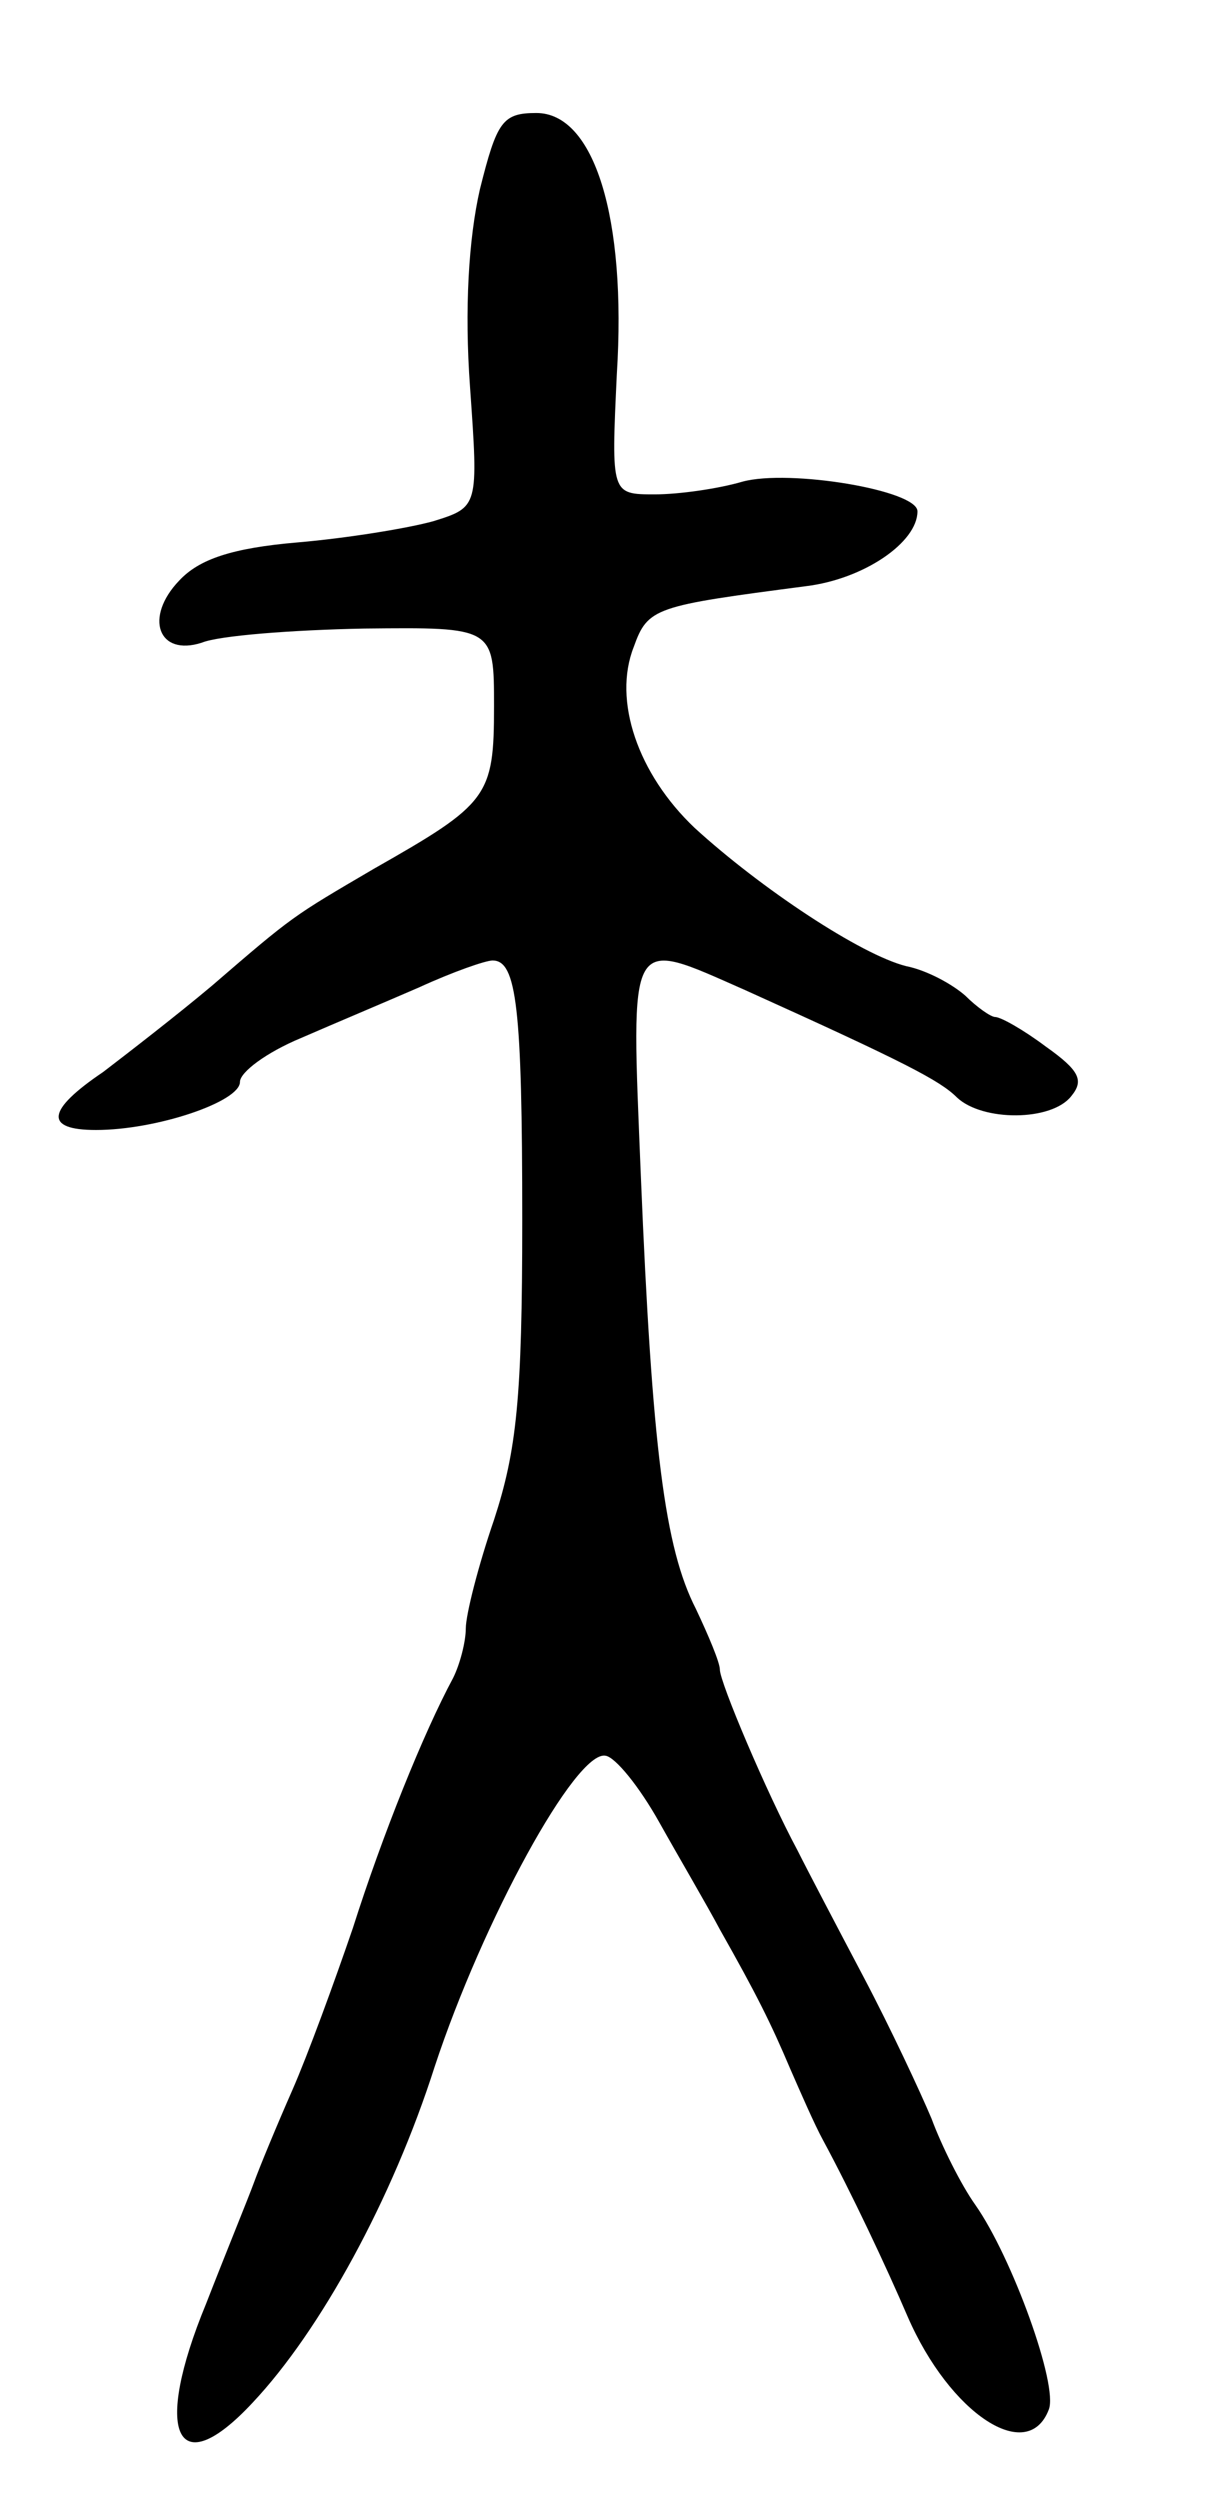 <svg version="1.0" xmlns="http://www.w3.org/2000/svg"
 width="87pt" height="177pt" viewBox="0 0 87 177"
 preserveAspectRatio="xMidYMid meet">
<g transform="translate(0,177) scale(0.1,-0.1)"
fill="#000000" stroke="none">
<path d="M340 1636 c-8 -35 -11 -85 -7 -140 6 -85 6 -85 -26 -95 -18 -5 -61
-12 -96 -15 -47 -4 -70 -12 -84 -27 -25 -26 -15 -54 16 -44 12 5 64 9 115 10
92 1 92 1 92 -55 0 -64 -4 -69 -85 -115 -58 -34 -57 -33 -115 -83 -25 -21 -60
-48 -77 -61 -40 -27 -42 -41 -5 -41 43 0 102 20 102 34 0 7 19 21 43 31 23 10
61 26 84 36 24 11 47 19 52 19 17 0 21 -33 21 -184 0 -126 -4 -163 -20 -212
-11 -32 -20 -67 -20 -77 0 -9 -4 -25 -9 -35 -21 -39 -50 -111 -71 -177 -13
-38 -32 -90 -43 -115 -11 -25 -23 -54 -27 -65 -4 -11 -20 -50 -34 -86 -38 -92
-21 -128 33 -70 48 51 99 144 129 238 34 103 100 224 121 220 7 -1 24 -22 38
-47 14 -25 34 -59 43 -76 26 -46 36 -66 50 -99 7 -16 17 -39 23 -50 20 -37 45
-90 60 -125 30 -69 85 -105 100 -66 7 17 -26 108 -52 145 -10 14 -24 42 -31
61 -8 19 -29 64 -48 100 -19 36 -40 76 -47 90 -22 41 -55 119 -55 128 0 5 -8
24 -17 43 -22 43 -31 113 -39 307 -7 173 -10 168 74 131 113 -51 138 -64 150
-76 18 -17 67 -17 81 1 9 11 6 18 -18 35 -16 12 -32 21 -36 21 -3 0 -13 7 -21
15 -9 8 -27 18 -42 21 -32 8 -103 55 -150 98 -40 38 -58 90 -43 128 10 28 15
29 122 43 41 5 79 31 79 53 0 15 -91 30 -124 21 -17 -5 -45 -9 -62 -9 -31 0
-31 0 -27 85 7 111 -16 185 -57 185 -24 0 -28 -6 -40 -54z"/>
</g>
</svg>
